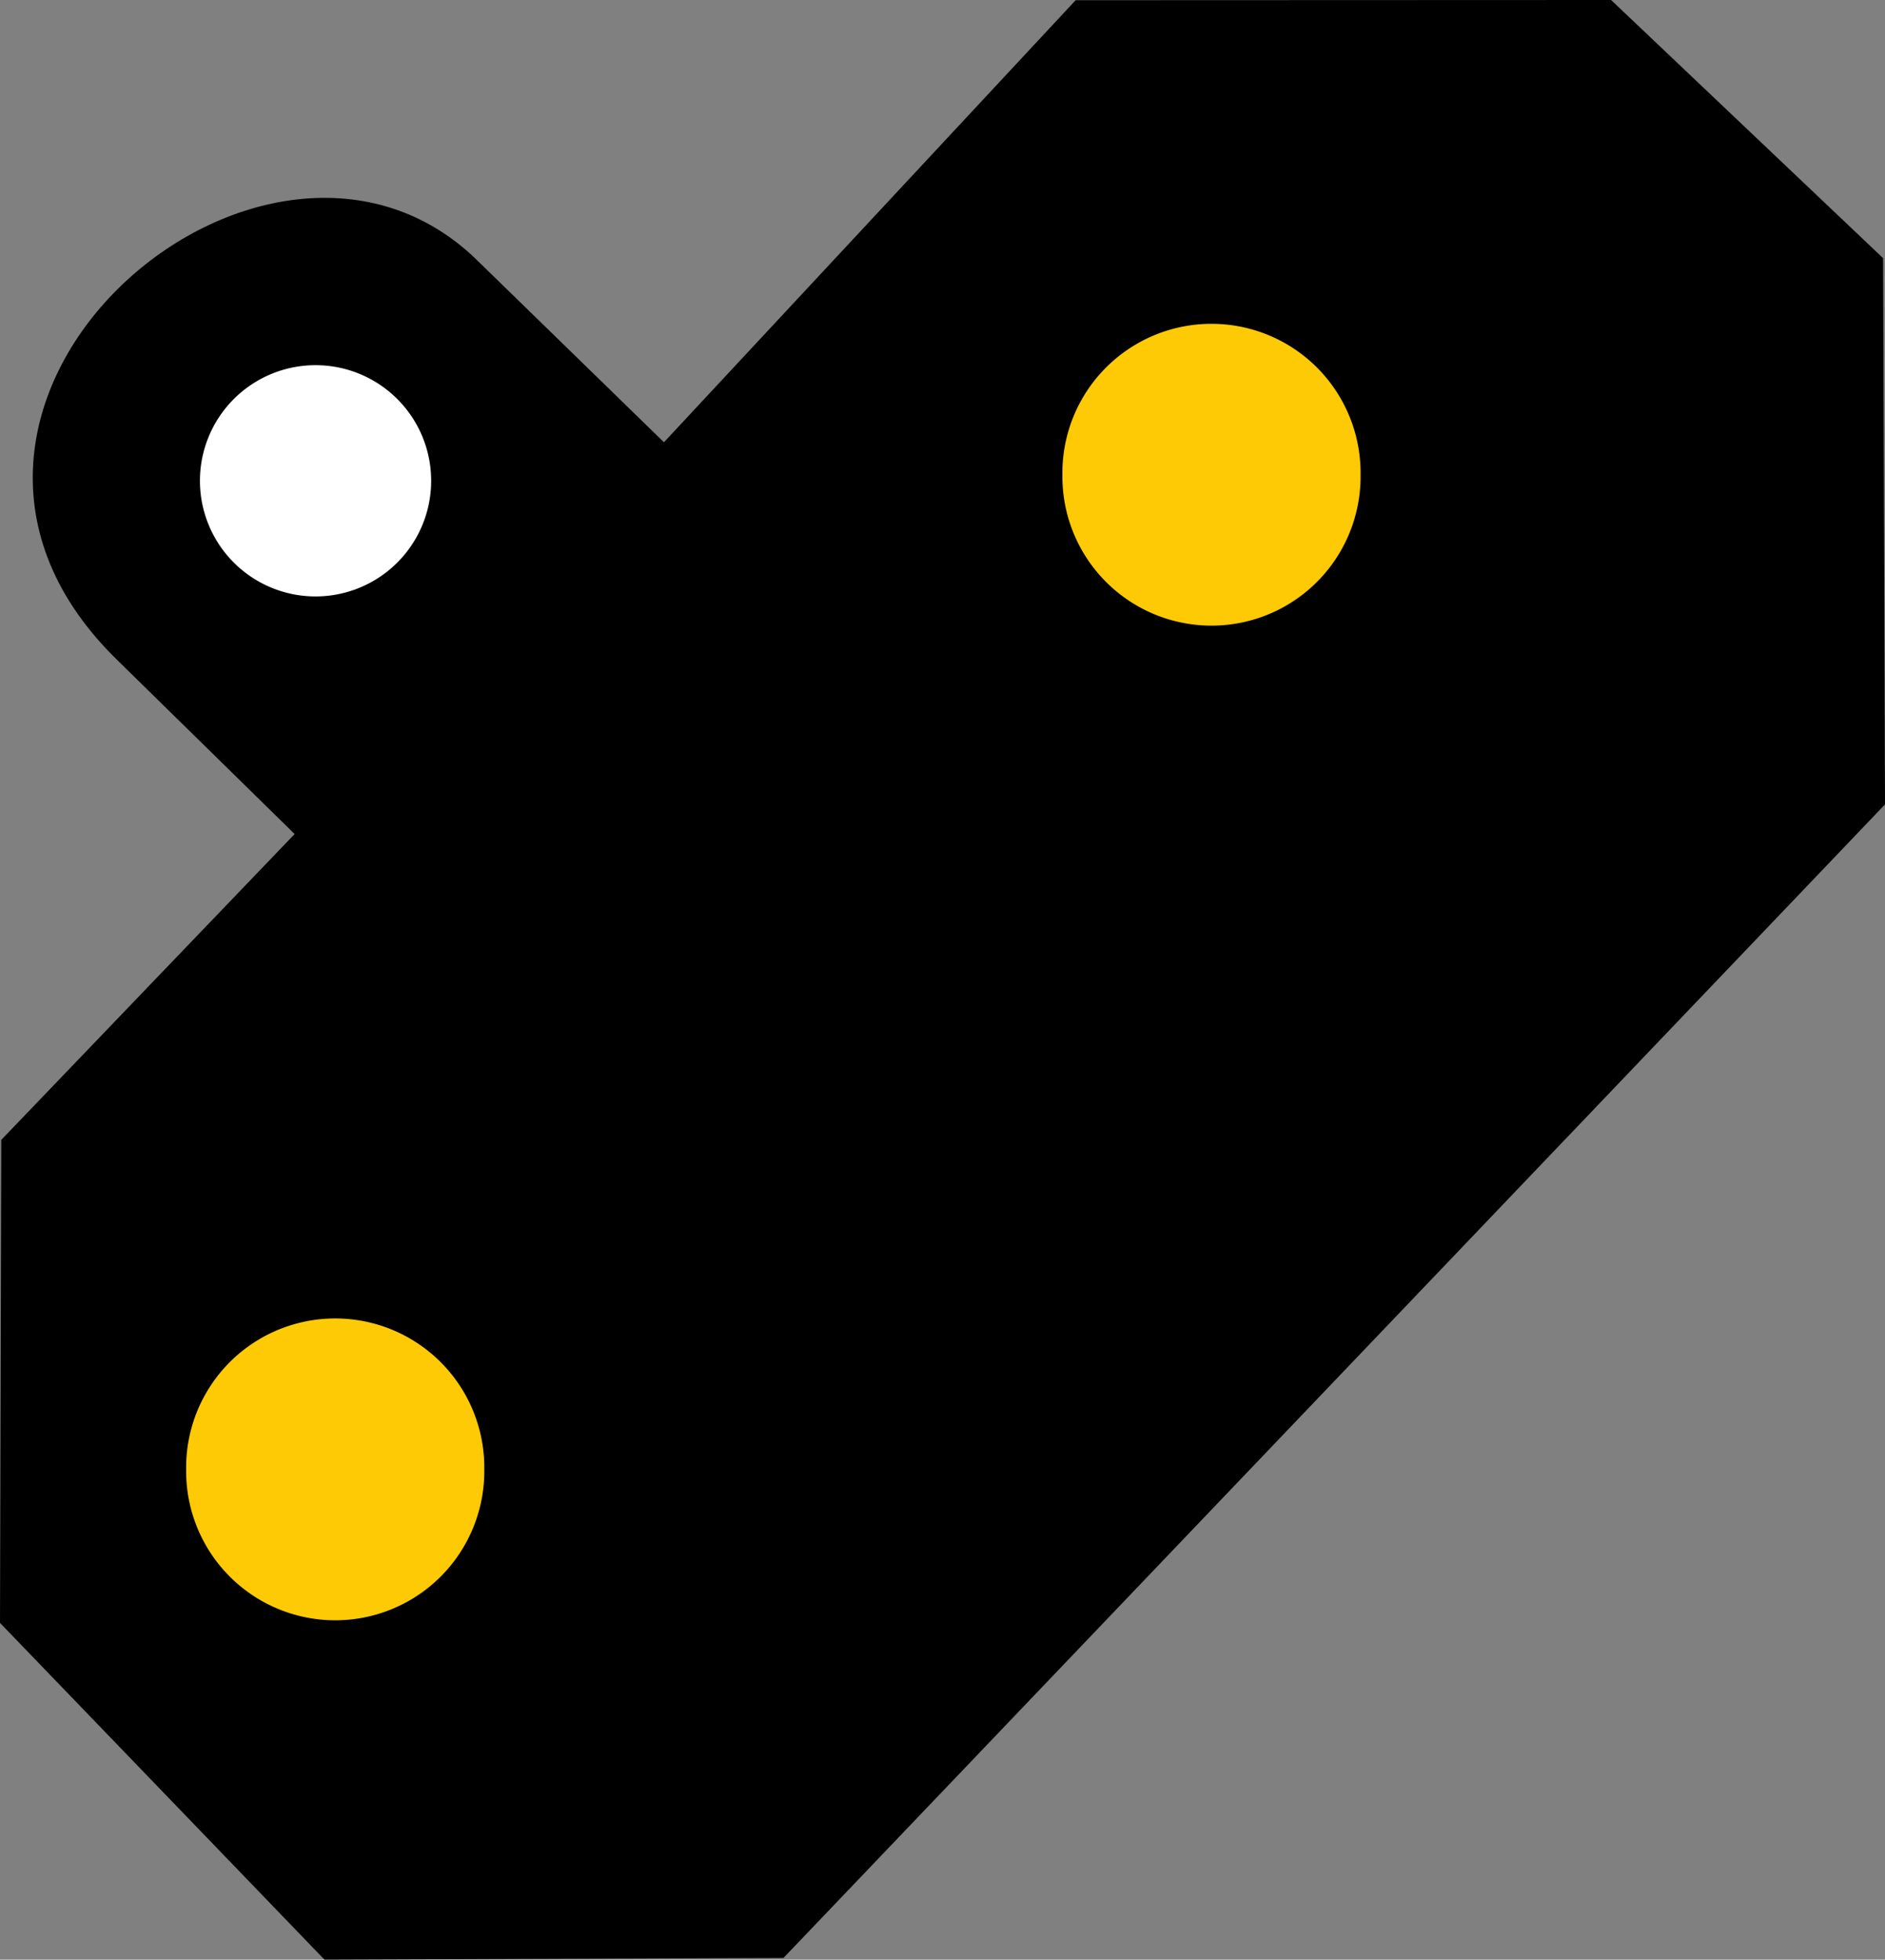 <?xml version="1.0" encoding="UTF-8" standalone="no"?>
<!-- Created with Inkscape (http://www.inkscape.org/) -->

<svg
   xmlns:dc="http://purl.org/dc/elements/1.1/"
   xmlns:cc="http://creativecommons.org/ns#"
   xmlns:rdf="http://www.w3.org/1999/02/22-rdf-syntax-ns#"
   xmlns:svg="http://www.w3.org/2000/svg"
   xmlns="http://www.w3.org/2000/svg"
   version="1.1"
   width="467.197"
   height="485.605"
   id="svg2984">
  <rect width="100%" height="100%" fill="#808080" stroke="none"/>
  <defs
     id="defs2986" />
  <path
     d="M 0.312,282.471 73.023,206.678 28.25,162.766 C -35.111,99.405 66.698,12.926 118.791,65.019 L 164.559,109.597 266.599,0.052 399.303,-4.8828099e-8 466.725,63.974 467.197,199.339 194.165,485.207 80.415,485.605 -3.0878073e-6,402.16 z"
     id="rect5637"
     style="fill:#000000;fill-opacity:1;stroke:none" />
  <path
     d="m 106.863,119.315 a 28.654,28.654 0 0 1 -57.307,0 28.654,28.654 0 1 1 57.307,0 z"
     id="path4905-3-8"
     style="fill:#ffffff;fill-opacity:1;stroke:none;display:inline" />
  <g
     transform="translate(-684.634,-649.854)"
     id="layer1" />
  <g
     transform="translate(-684.634,157.248)"
     id="layer4"
     style="display:inline">
    <path
       d="m -41.416,164.195 a 6.819,6.819 0 1 1 -13.637,0 6.819,6.819 0 1 1 13.637,0 z"
       transform="matrix(5.419,0,0,5.419,1029.101,-682.904)"
       id="path4905"
       style="fill:#fdca05;fill-opacity:1;stroke:none;display:inline" />
    <path
       d="m -41.416,164.195 a 6.819,6.819 0 1 1 -13.637,0 6.819,6.819 0 1 1 13.637,0 z"
       transform="matrix(5.419,0,0,5.419,1246.284,-929.381)"
       id="path4905-3"
       style="fill:#fdca05;fill-opacity:1;stroke:none;display:inline" />
  </g>
  <g
     transform="translate(-684.634,157.248)"
     id="layer5"
     style="display:none">
    <path
       d="m -41.416,164.195 a 6.819,6.819 0 1 1 -13.637,0 6.819,6.819 0 1 1 13.637,0 z"
       transform="matrix(5.419,0,0,5.419,1128.096,-682.904)"
       id="path5684"
       style="fill:#3de0b7;fill-opacity:1;stroke:none;display:inline" />
    <path
       d="m -41.416,164.195 a 6.819,6.819 0 1 1 -13.637,0 6.819,6.819 0 1 1 13.637,0 z"
       transform="matrix(5.419,0,0,5.419,1343.259,-929.381)"
       id="path5687"
       style="fill:#3de0b7;fill-opacity:1;stroke:none;display:inline" />
  </g>
  <g
     transform="translate(-684.634,157.248)"
     id="layer6"
     style="display:none">
    <path
       d="m -41.416,164.195 a 6.819,6.819 0 1 1 -13.637,0 6.819,6.819 0 1 1 13.637,0 z"
       transform="matrix(5.419,0,0,5.419,1034.152,-682.904)"
       id="path5690"
       style="fill:#fdca05;fill-opacity:1;stroke:none;display:inline" />
    <path
       d="m -41.416,164.195 a 6.819,6.819 0 1 1 -13.637,0 6.819,6.819 0 1 1 13.637,0 z"
       transform="matrix(5.419,0,0,5.419,1343.259,-929.381)"
       id="path5693"
       style="fill:#3de0b7;fill-opacity:1;stroke:none;display:inline" />
  </g>
</svg>
